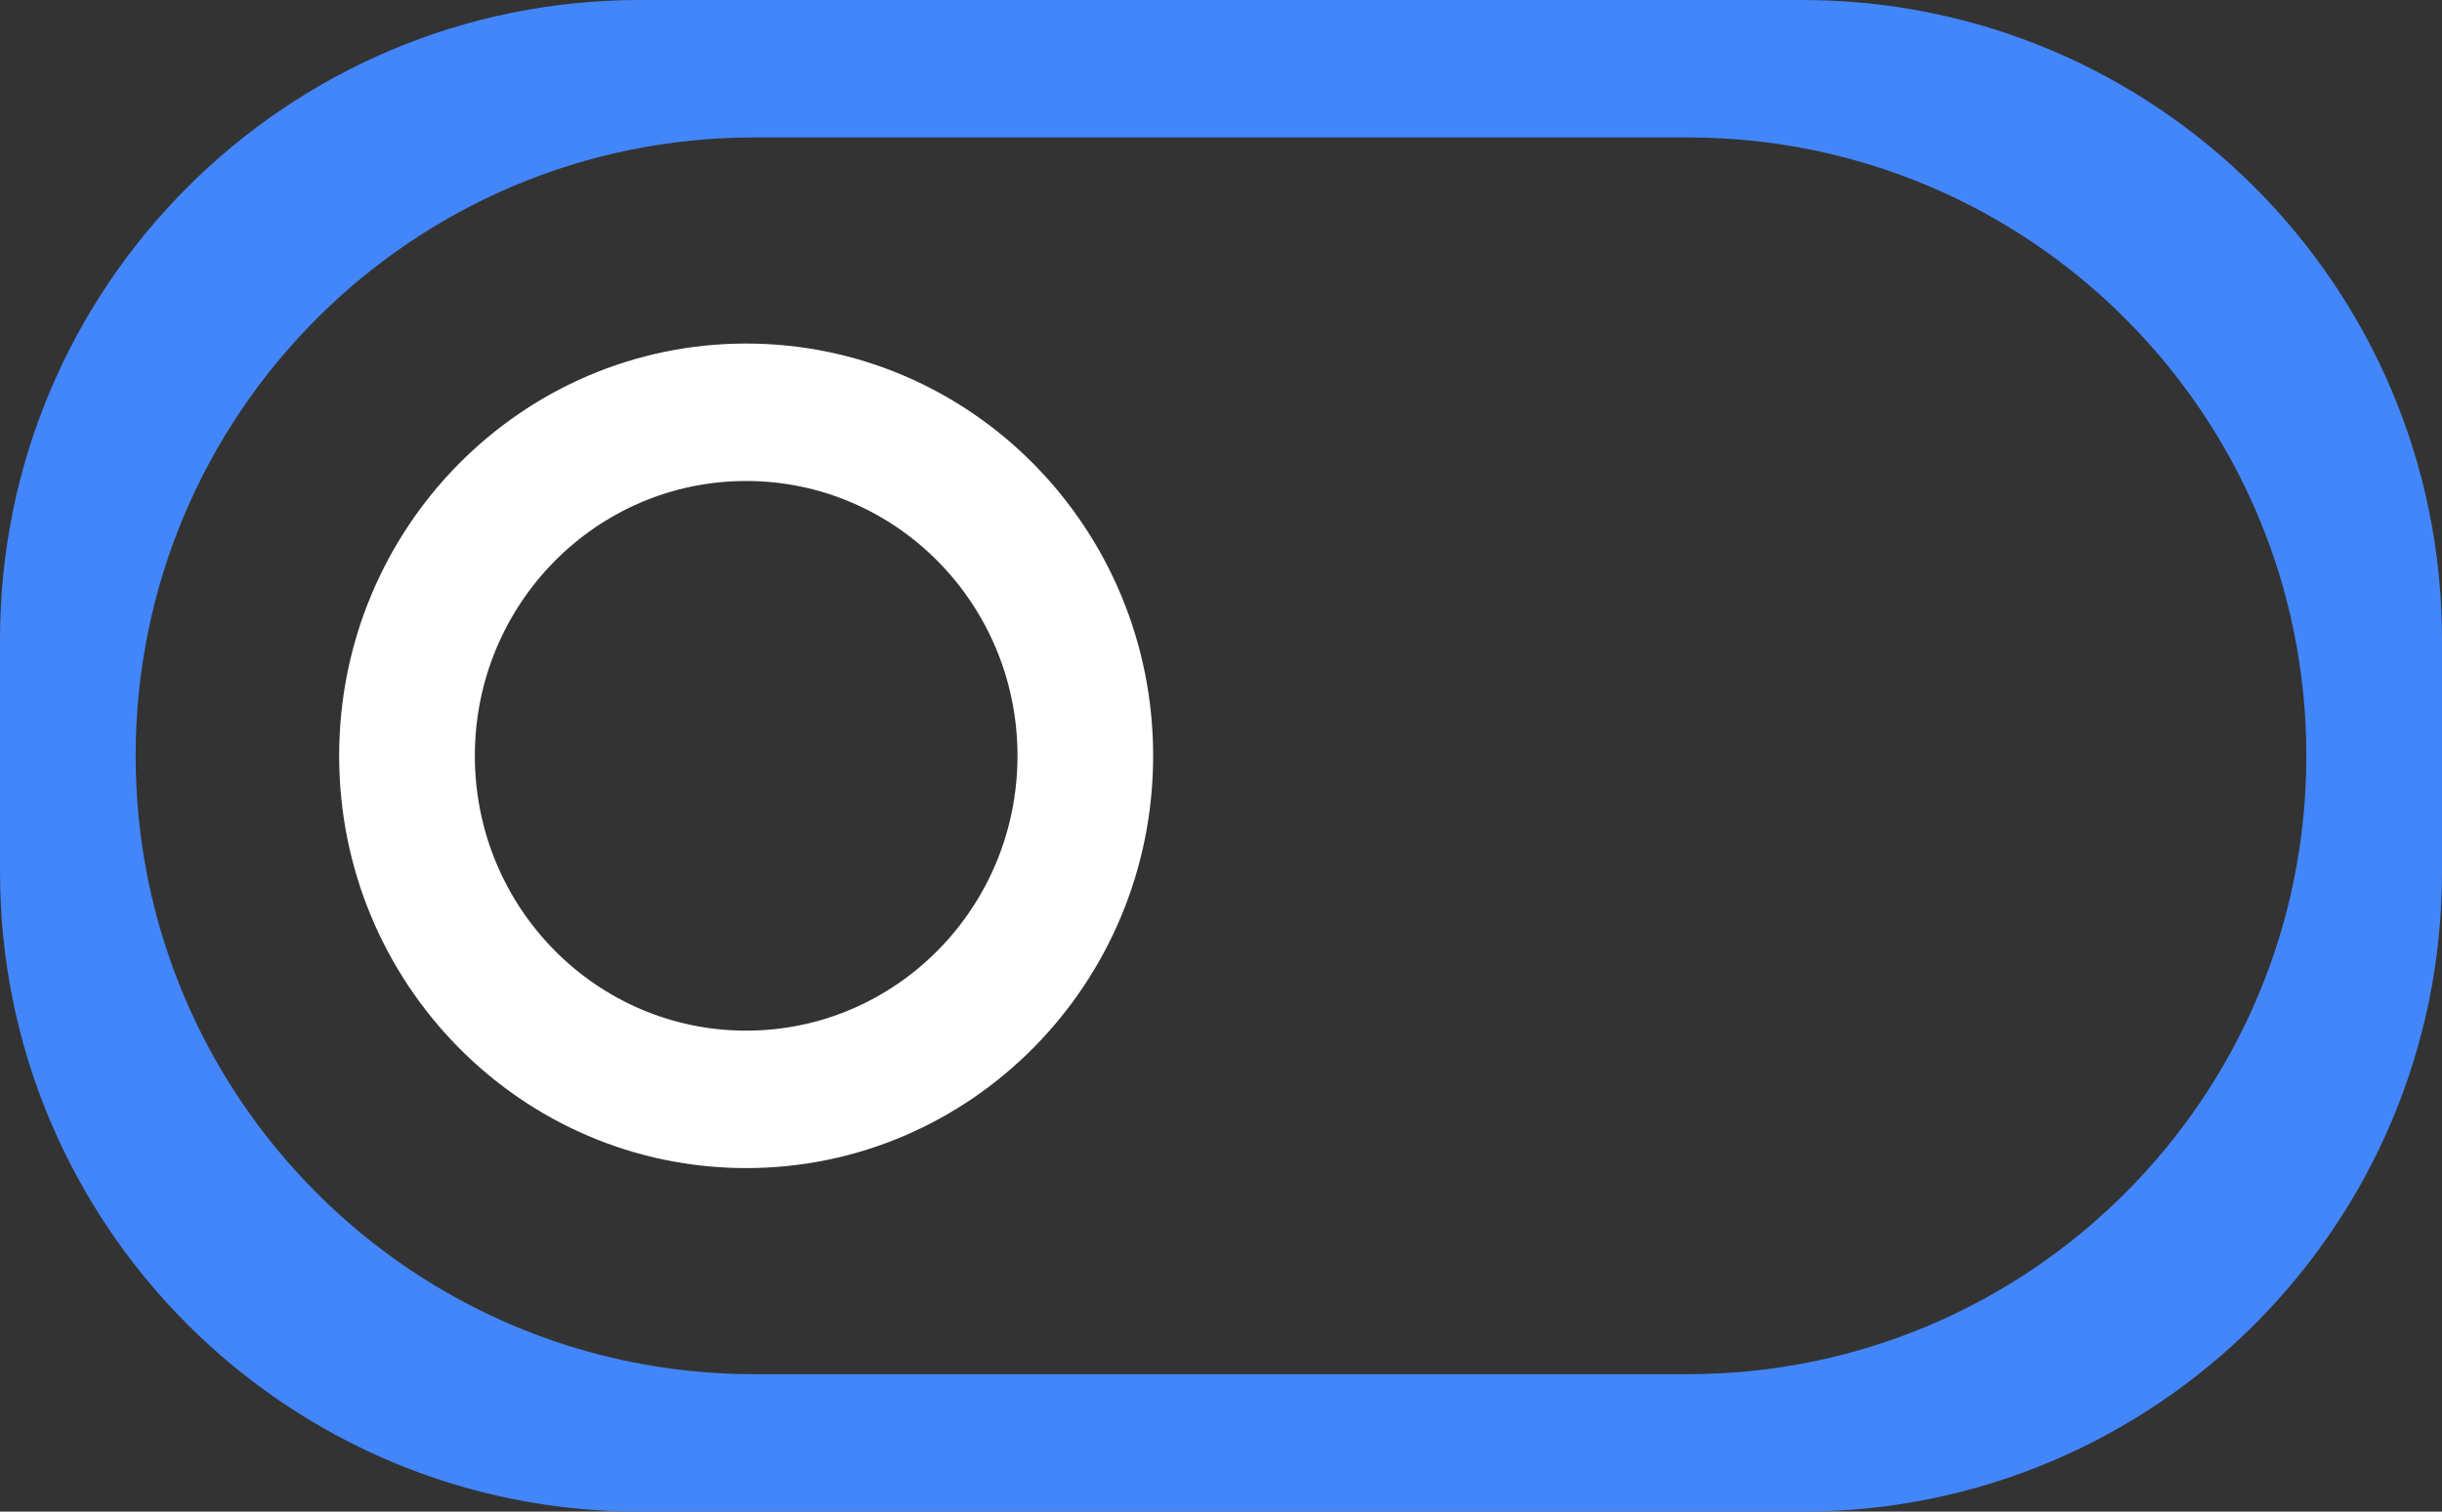 <svg width="42" height="26" viewBox="0 0 42 26" fill="none" xmlns="http://www.w3.org/2000/svg">
<rect x="0" y="0" width="42" height="26" fill="#333333" stroke="none"/>
<path fill-rule="evenodd" clip-rule="evenodd" d="M11 0C4.925 0 0 4.925 0 11V15C0 21.075 4.925 26 11 26H31C37.075 26 42 21.075 42 15V11C42 4.925 37.075 0 31 0H11ZM12.97 2.364C7.095 2.364 2.333 7.126 2.333 13C2.333 18.874 7.095 23.636 12.97 23.636H29.03C34.905 23.636 39.667 18.874 39.667 13C39.667 7.126 34.905 2.364 29.03 2.364H12.97Z" fill="#4386FA"/>
<path fill-rule="evenodd" clip-rule="evenodd" d="M12.833 20.091C16.699 20.091 19.833 16.916 19.833 13C19.833 9.084 16.699 5.909 12.833 5.909C8.967 5.909 5.833 9.084 5.833 13C5.833 16.916 8.967 20.091 12.833 20.091ZM12.833 17.727C15.411 17.727 17.5 15.611 17.5 13C17.5 10.389 15.411 8.273 12.833 8.273C10.256 8.273 8.167 10.389 8.167 13C8.167 15.611 10.256 17.727 12.833 17.727Z" fill="white"/>
</svg>
